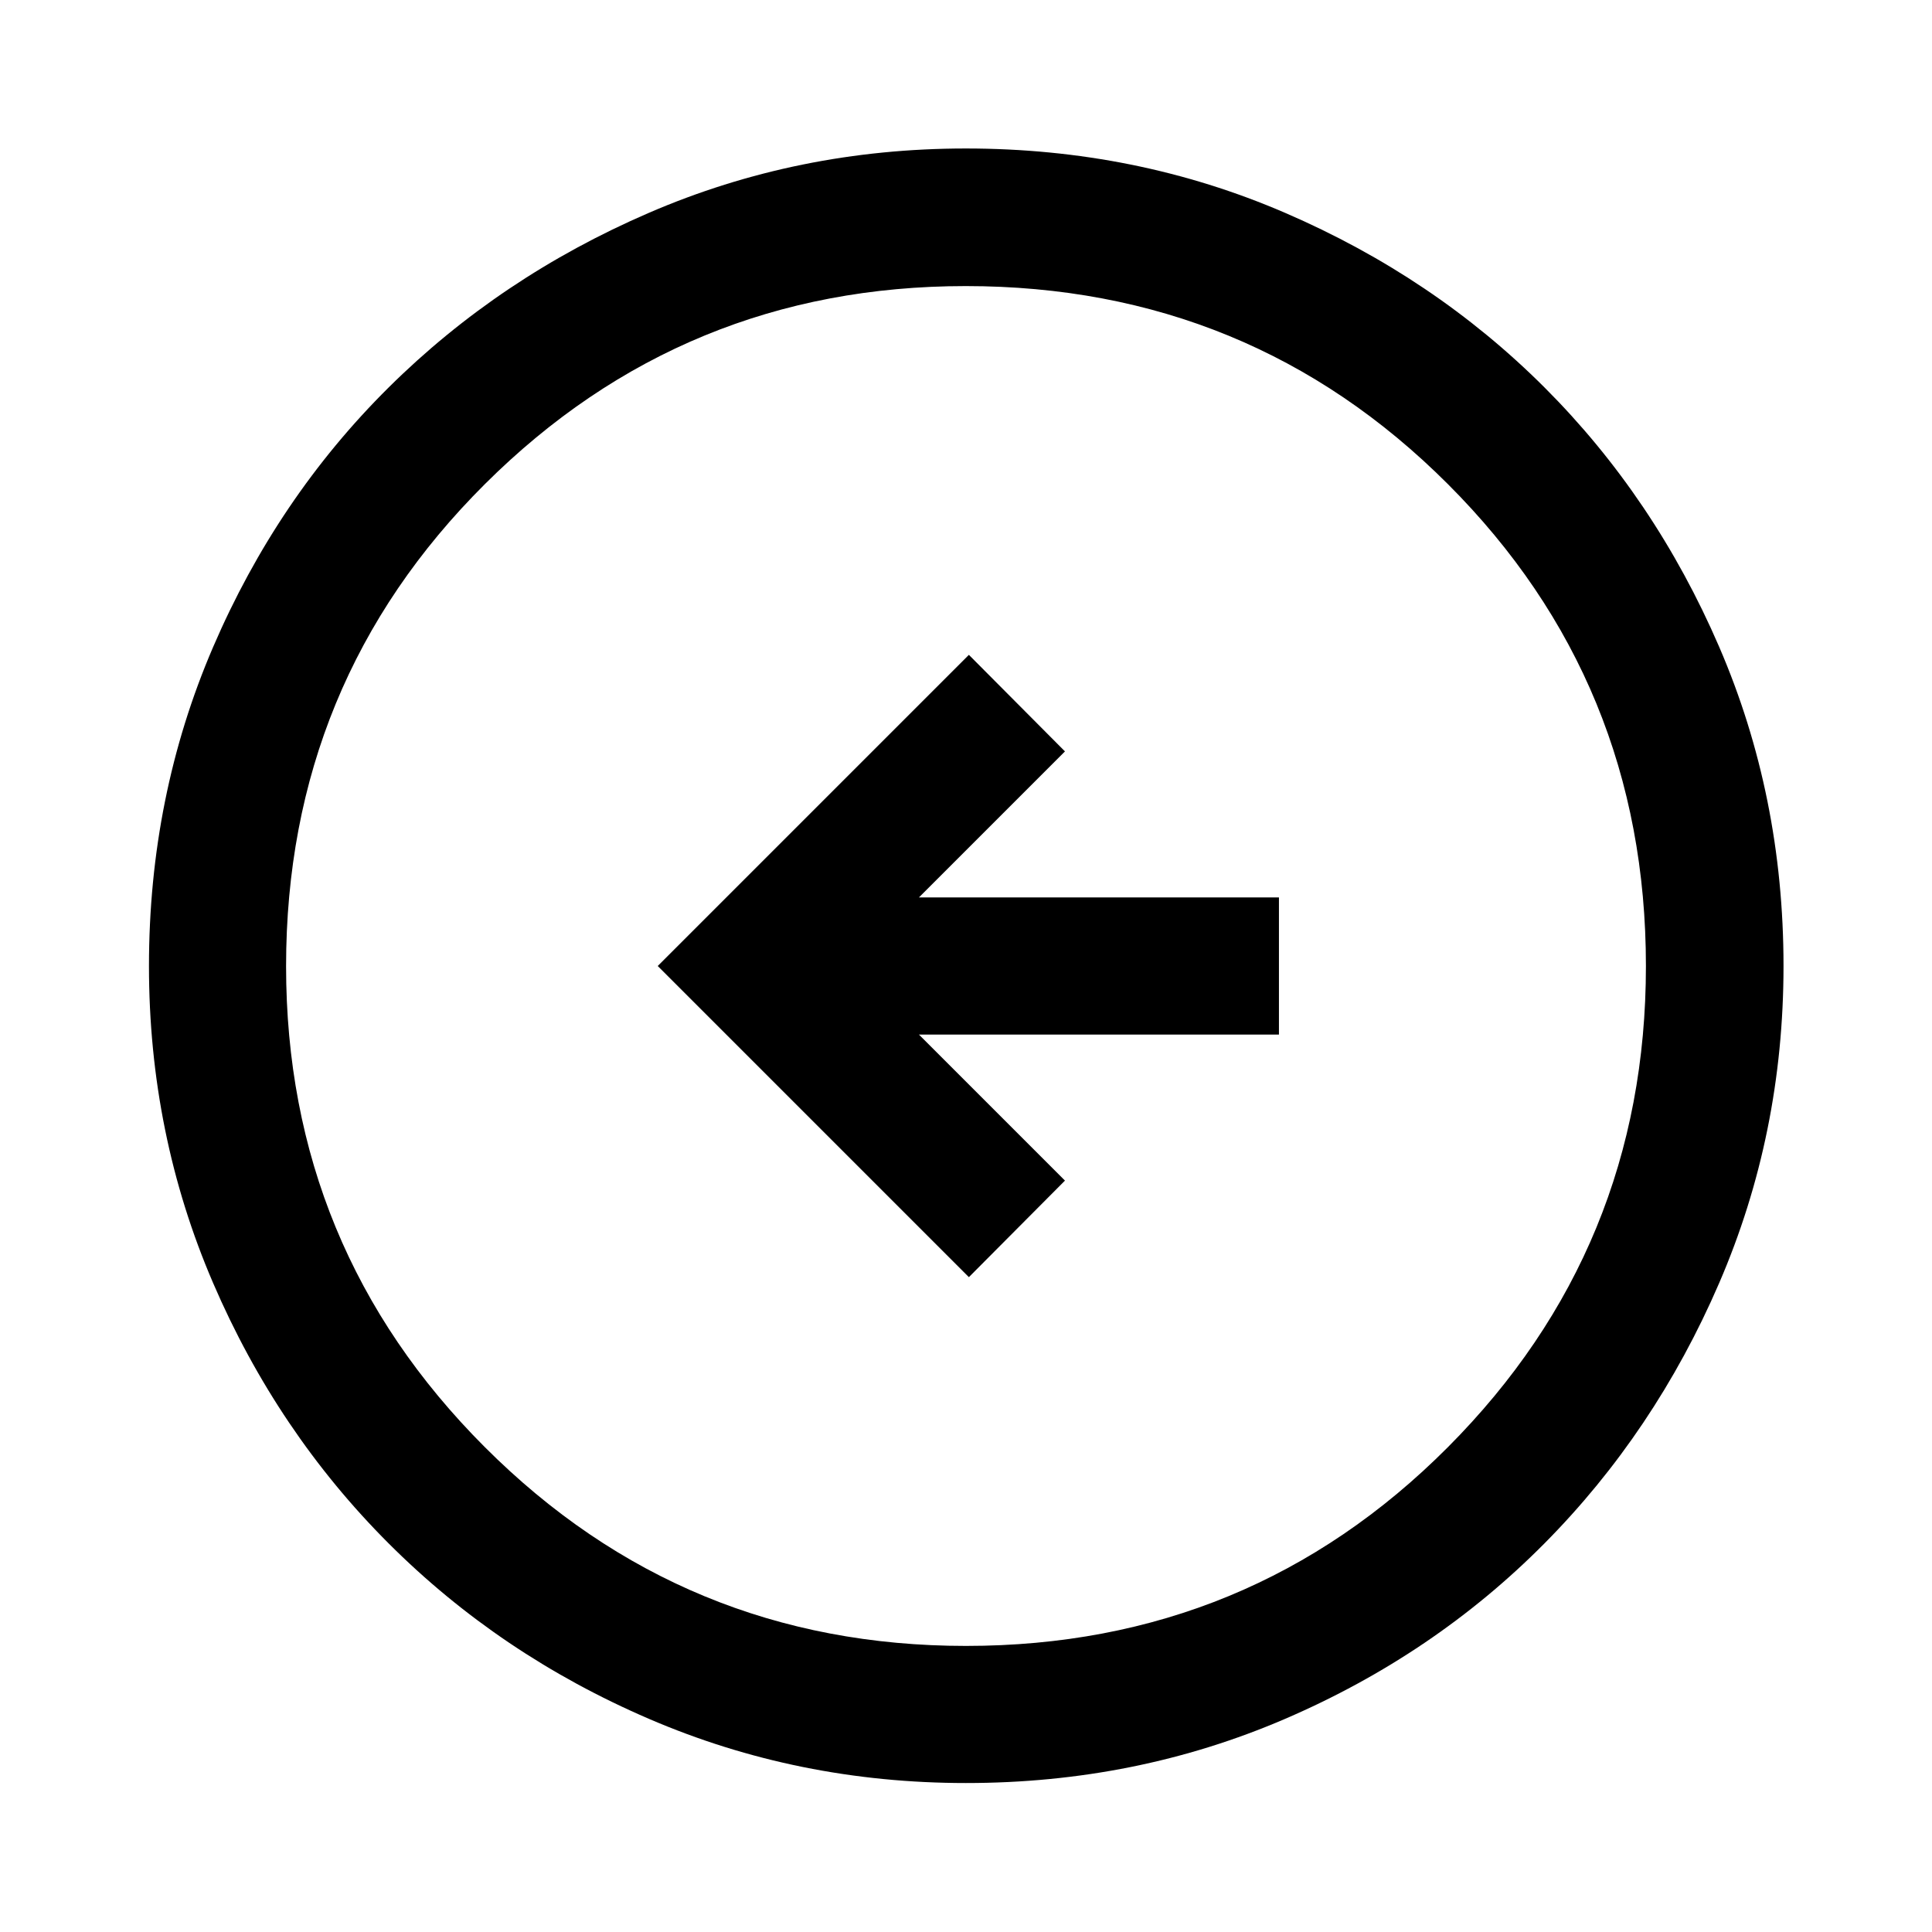 <svg xmlns="http://www.w3.org/2000/svg" width="48" height="48" viewBox="0 -960 960 960"><path d="m481.435-325.391 47.739-47.979-72.565-72.565H635.5v-68.13H456.609l72.565-72.565-47.739-47.979L326.826-480l154.609 154.609Zm-1.402 251.37q-83.468 0-157.541-31.879t-129.393-87.199q-55.32-55.32-87.199-129.36-31.878-74.04-31.878-157.508 0-84.468 31.878-158.541 31.879-74.073 87.161-128.906 55.283-54.832 129.341-86.818 74.057-31.986 157.545-31.986 84.488 0 158.589 31.968 74.102 31.967 128.916 86.768 54.815 54.801 86.79 128.883Q886.218-564.516 886.218-480q0 83.501-31.986 157.57-31.986 74.069-86.818 129.36-54.833 55.291-128.873 87.17-74.04 31.878-158.508 31.878ZM480-142.153q141.043 0 239.446-98.752Q817.848-339.656 817.848-480q0-141.043-98.402-239.446-98.403-98.402-239.566-98.402-140.163 0-238.945 98.402-98.783 98.403-98.783 239.566 0 140.163 98.752 238.945Q339.656-142.152 480-142.152ZM480-480Z"/></svg>